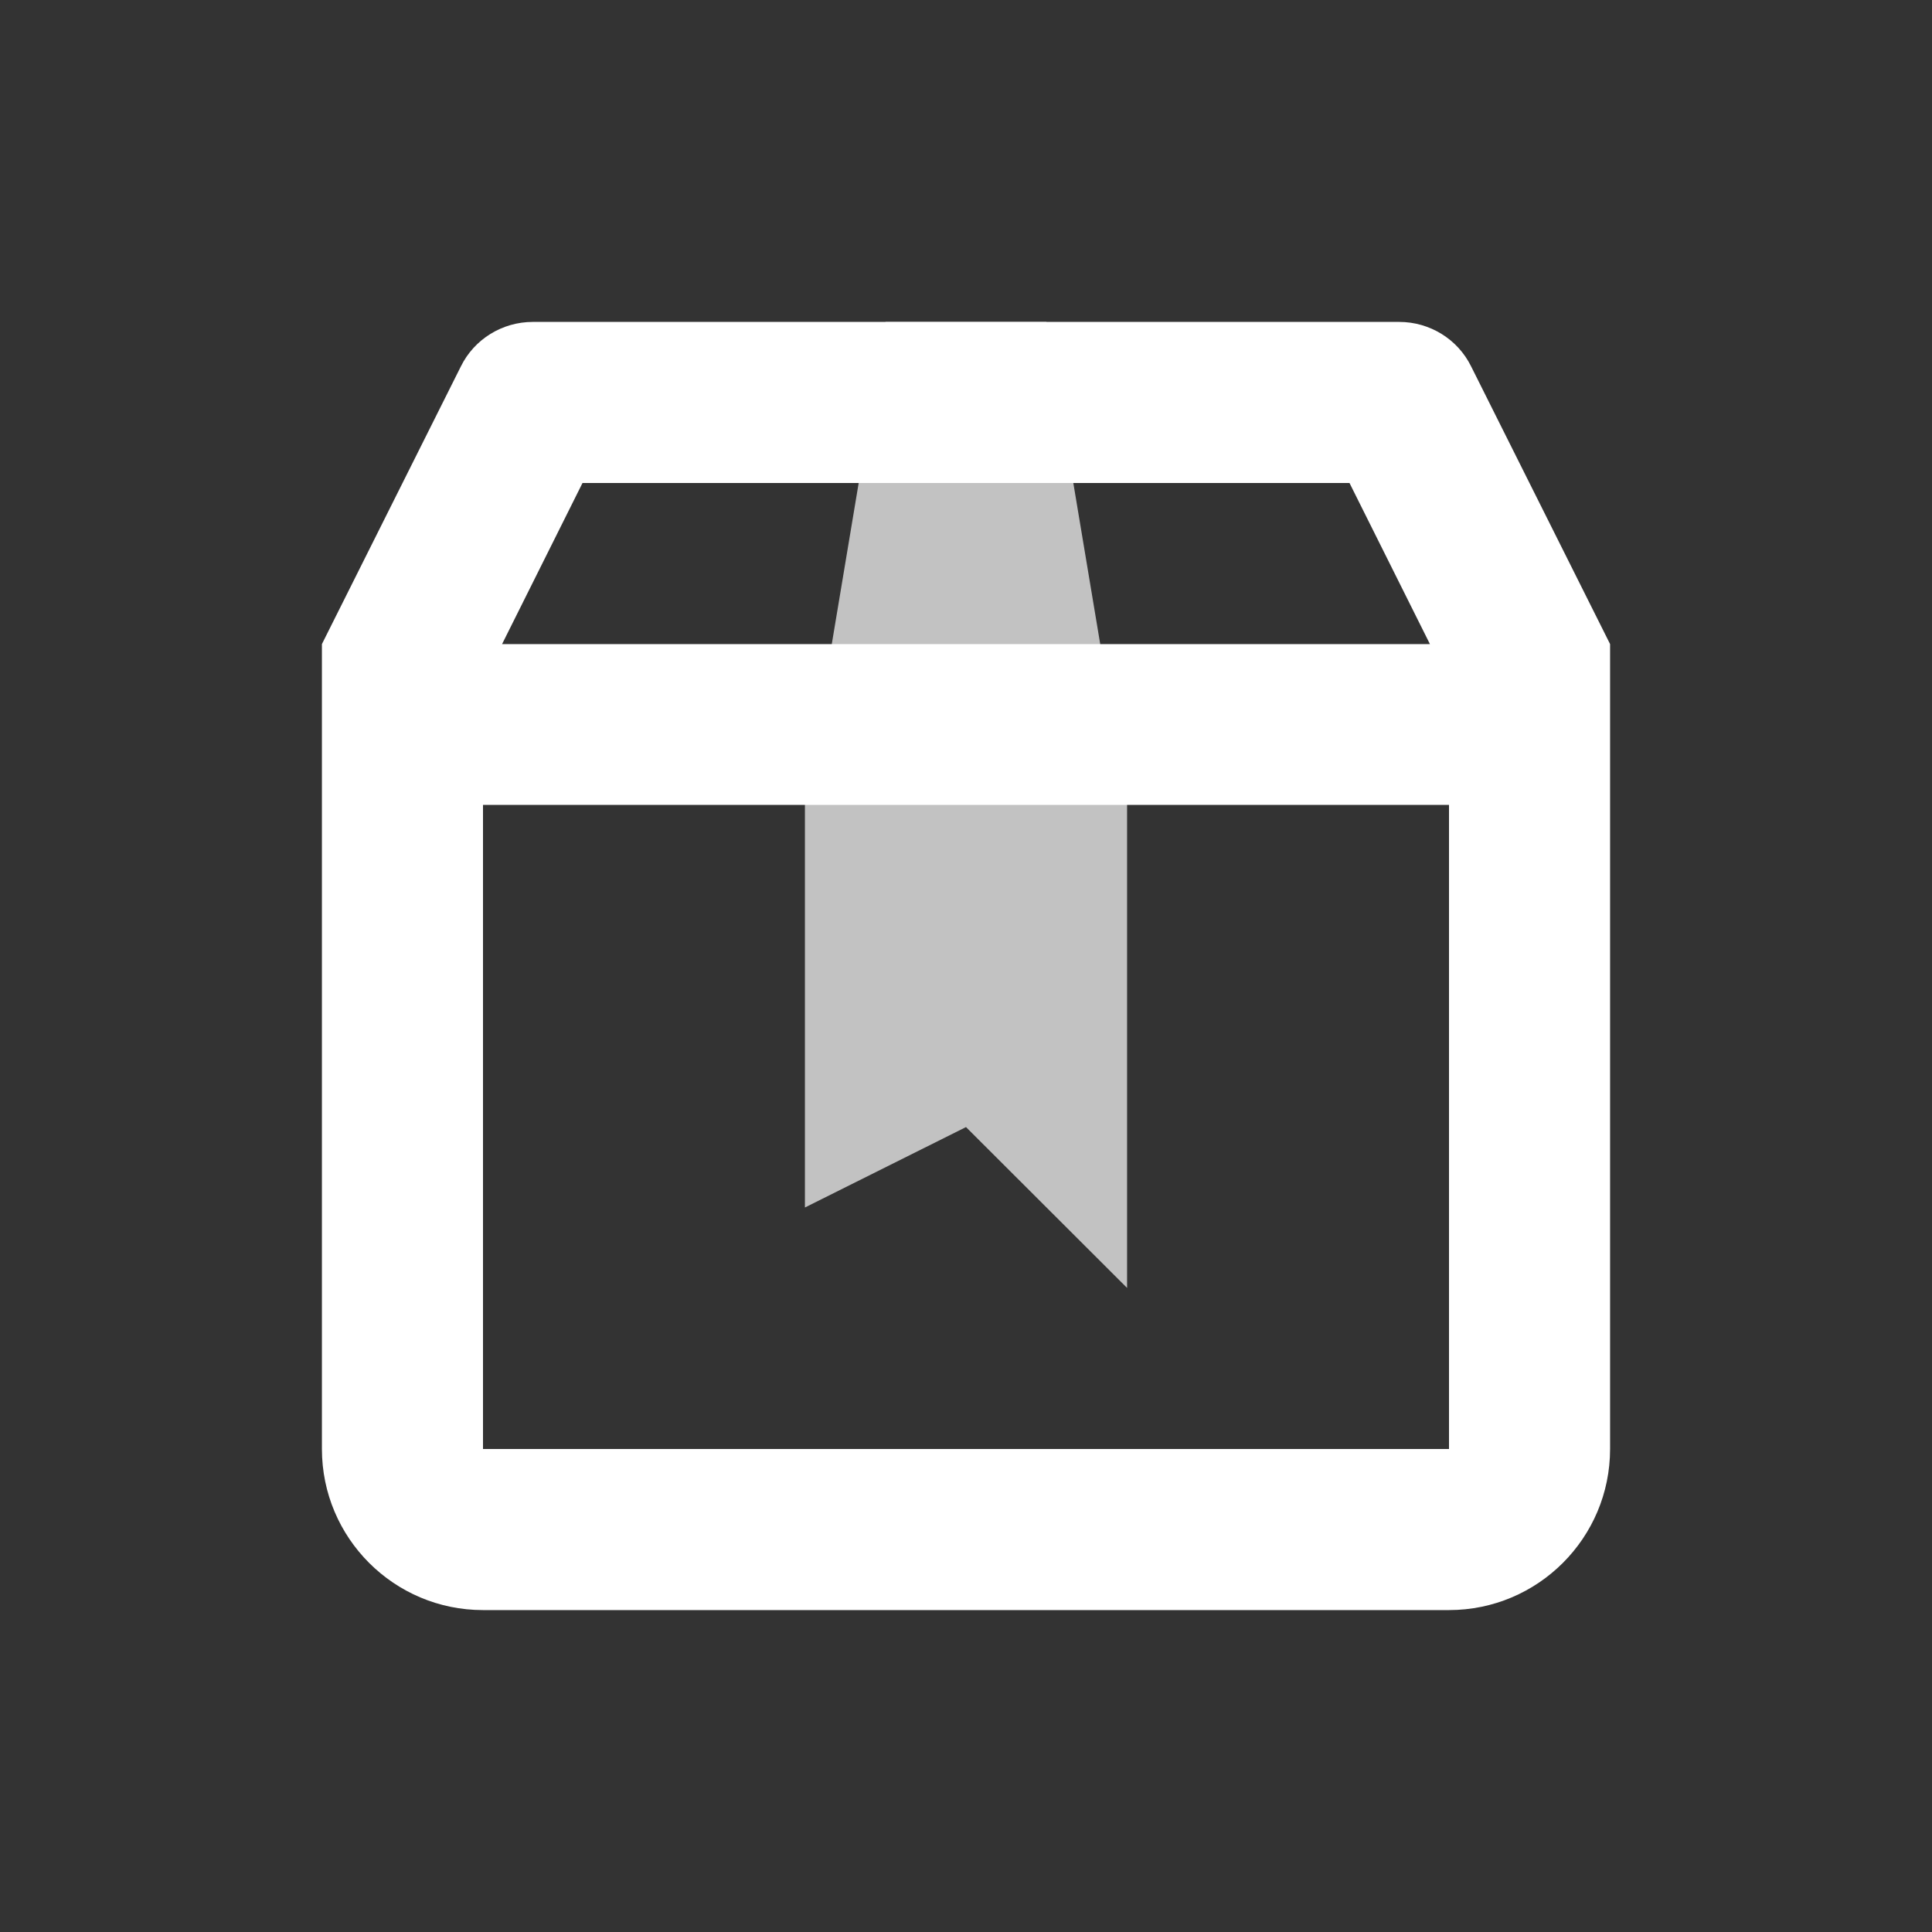 <?xml version="1.0" encoding="UTF-8"?>
<svg xmlns="http://www.w3.org/2000/svg" xmlns:xlink="http://www.w3.org/1999/xlink" width="32" height="32" viewBox="0 0 32 32">
<rect x="0" y="0" width="32" height="32" fill="#333333" stroke="none"/>
<defs>
<filter id="filter-remove-color" x="0%" y="0%" width="100%" height="100%">
<feColorMatrix color-interpolation-filters="sRGB" values="0 0 0 0 1 0 0 0 0 1 0 0 0 0 1 0 0 0 1 0" />
</filter>
<mask id="mask-0">
<g filter="url(#filter-remove-color)">
<rect x="-3.2" y="-3.2" width="38.4" height="38.4" fill="rgb(0%, 0%, 0%)" fill-opacity="0.7"/>
</g>
</mask>
<clipPath id="clip-0">
<rect x="0" y="0" width="32" height="32"/>
</clipPath>
<g id="source-7" clip-path="url(#clip-0)">
<path fill-rule="nonzero" fill="rgb(100%, 100%, 100%)" fill-opacity="1" d="M 14.668 5.332 L 17.332 5.332 L 18.668 13.332 L 18.668 21.332 L 16 18.668 L 13.332 20 L 13.332 13.332 Z M 14.668 5.332 "/>
</g>
</defs>
<path fill-rule="evenodd" fill="rgb(100%, 100%, 100%)" fill-opacity="1" d="M 24.367 6.07 L 26.668 10.668 L 26.668 24 C 26.668 25.473 25.473 26.668 24 26.668 L 8 26.668 C 6.527 26.668 5.332 25.473 5.332 24 L 5.332 10.668 L 7.633 6.07 C 7.855 5.617 8.32 5.332 8.824 5.332 L 23.176 5.332 C 23.68 5.332 24.145 5.617 24.367 6.07 Z M 8.316 10.668 L 9.648 8 L 22.352 8 L 23.684 10.668 Z M 8 13.332 L 8 24 L 24 24 L 24 13.332 Z M 8 13.332 "/>
<g mask="url(#mask-0)">
<use xlink:href="#source-7"/>
</g>
</svg>
